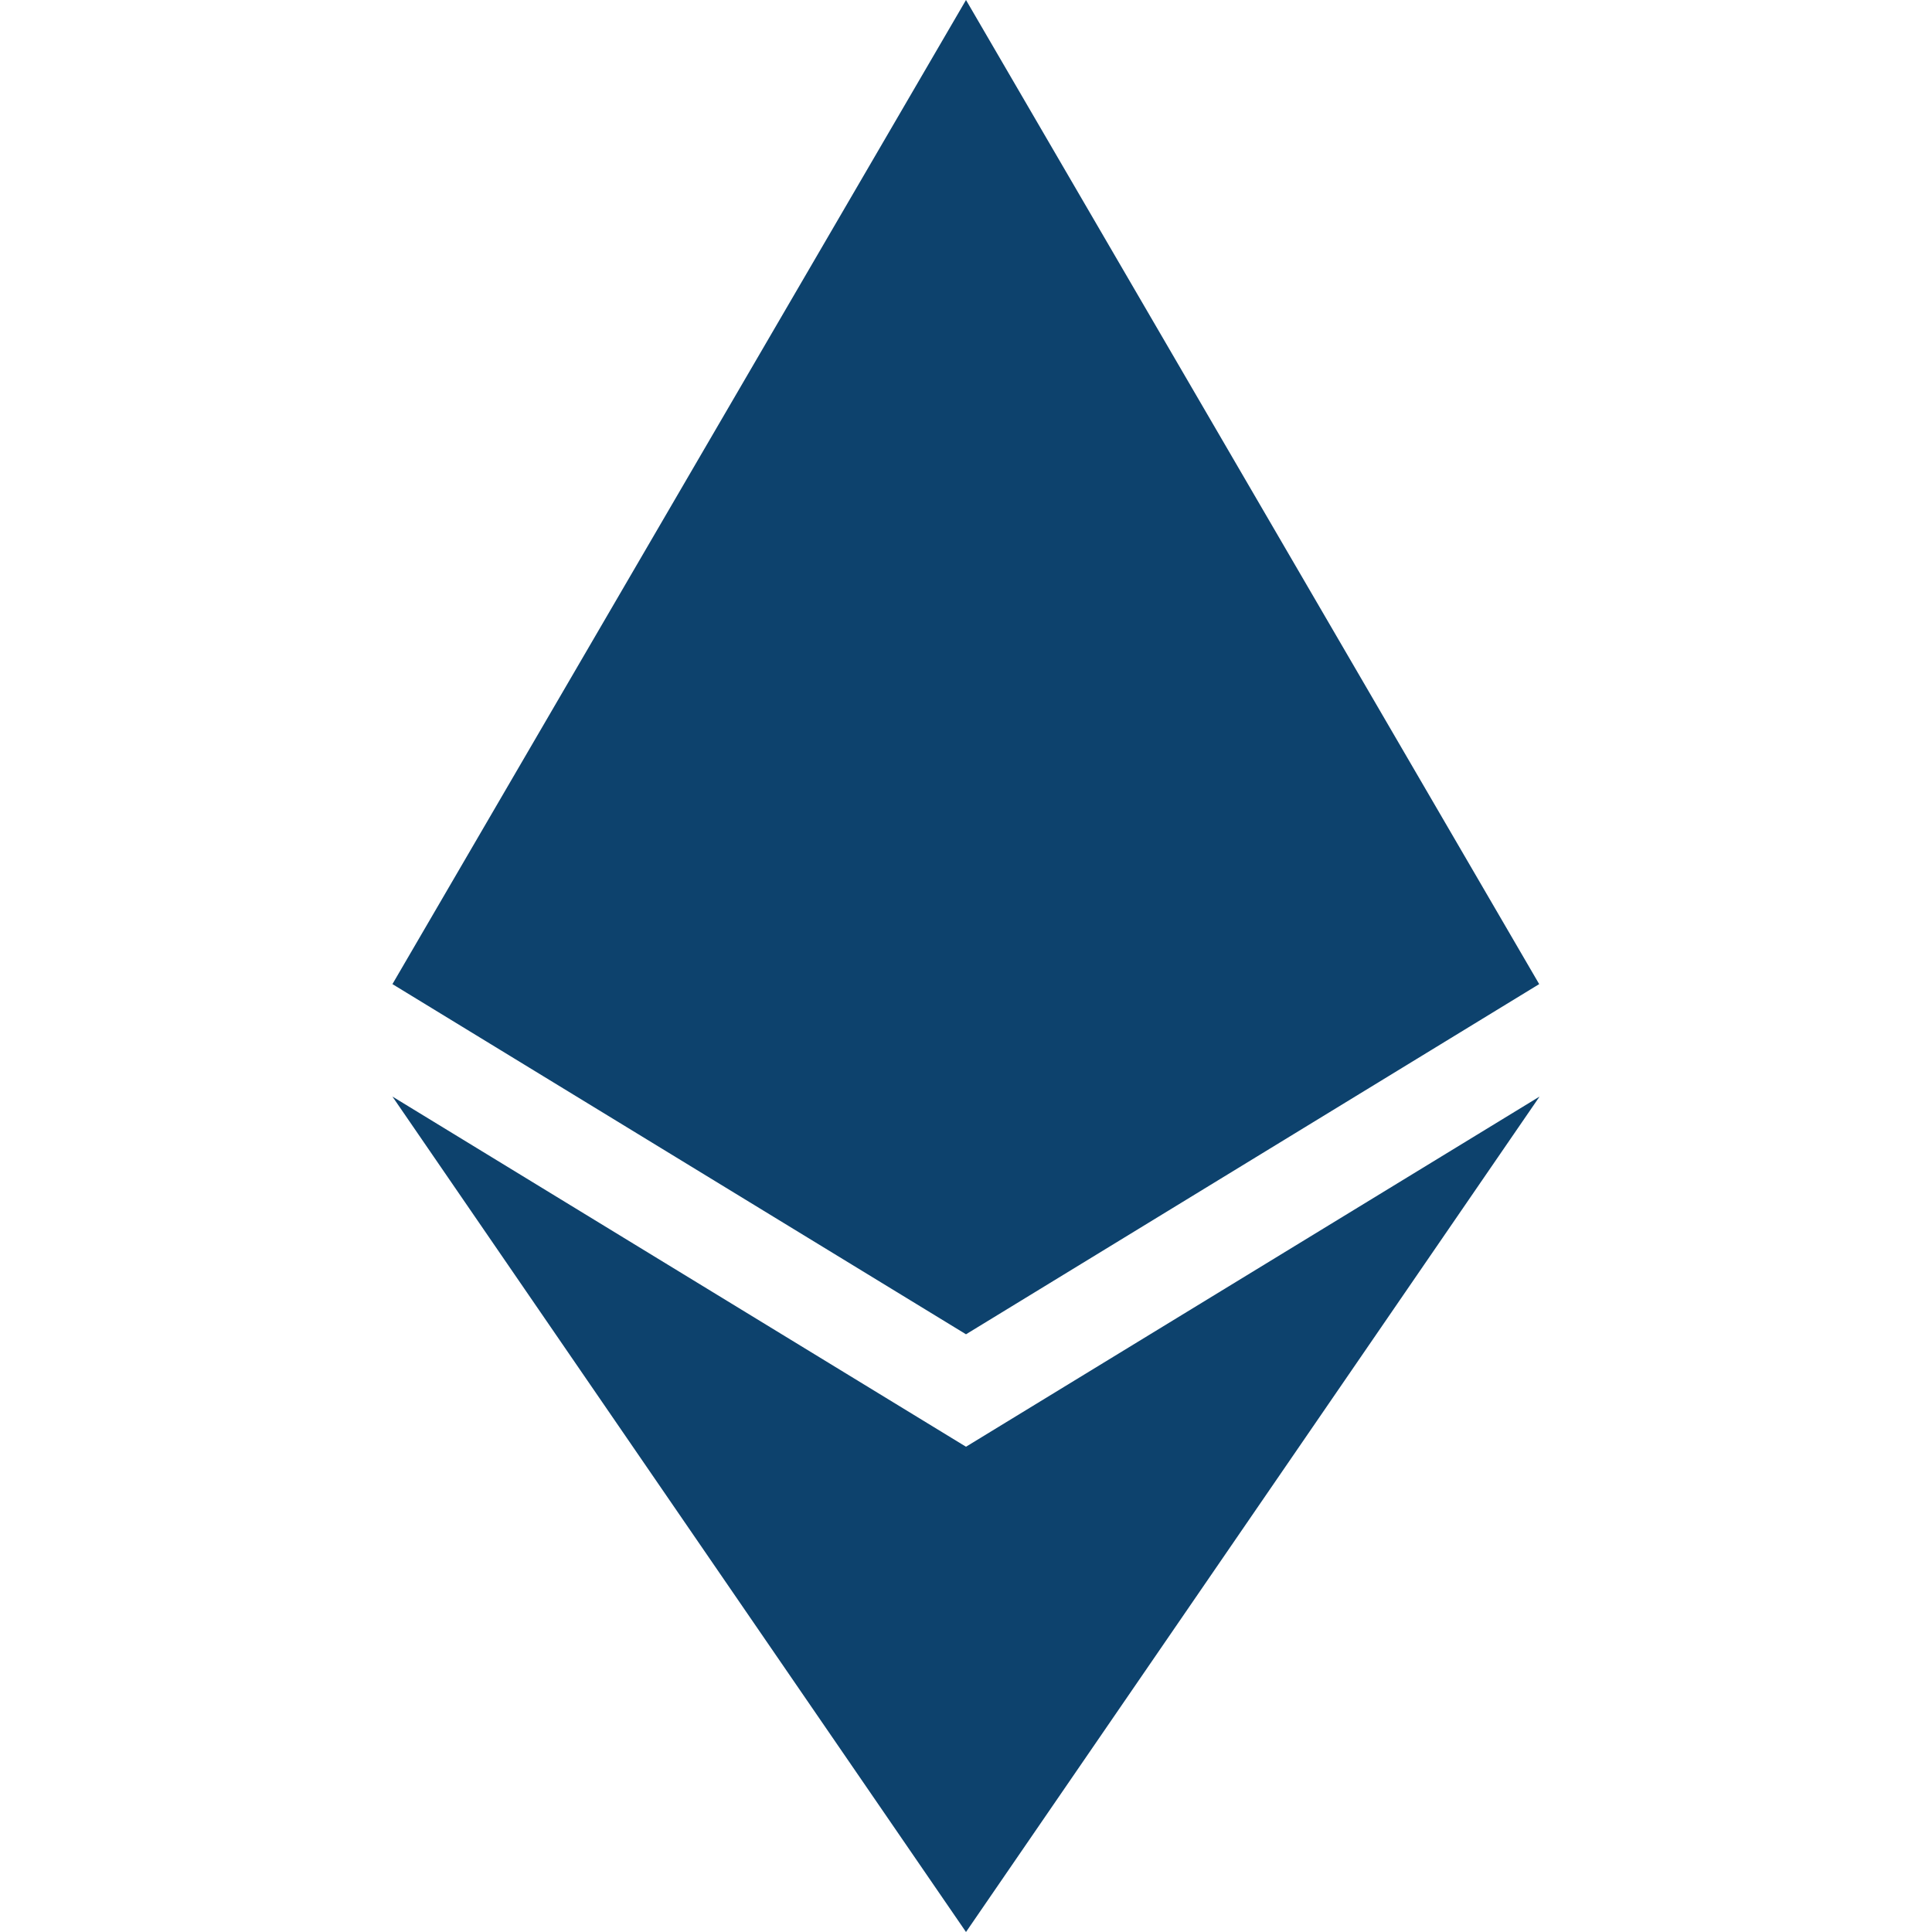 <svg xmlns="http://www.w3.org/2000/svg" viewBox="0 0 320 512" width="24" height="24" style="fill: rgba(13, 66, 109, 1);transform: ;msFilter:;"><path d="M311.9 260.8L160 353.6 8 260.8 160 0l151.9 260.8zM160 383.4L8 290.6 160 512l152-221.4-152 92.8z"/></svg>